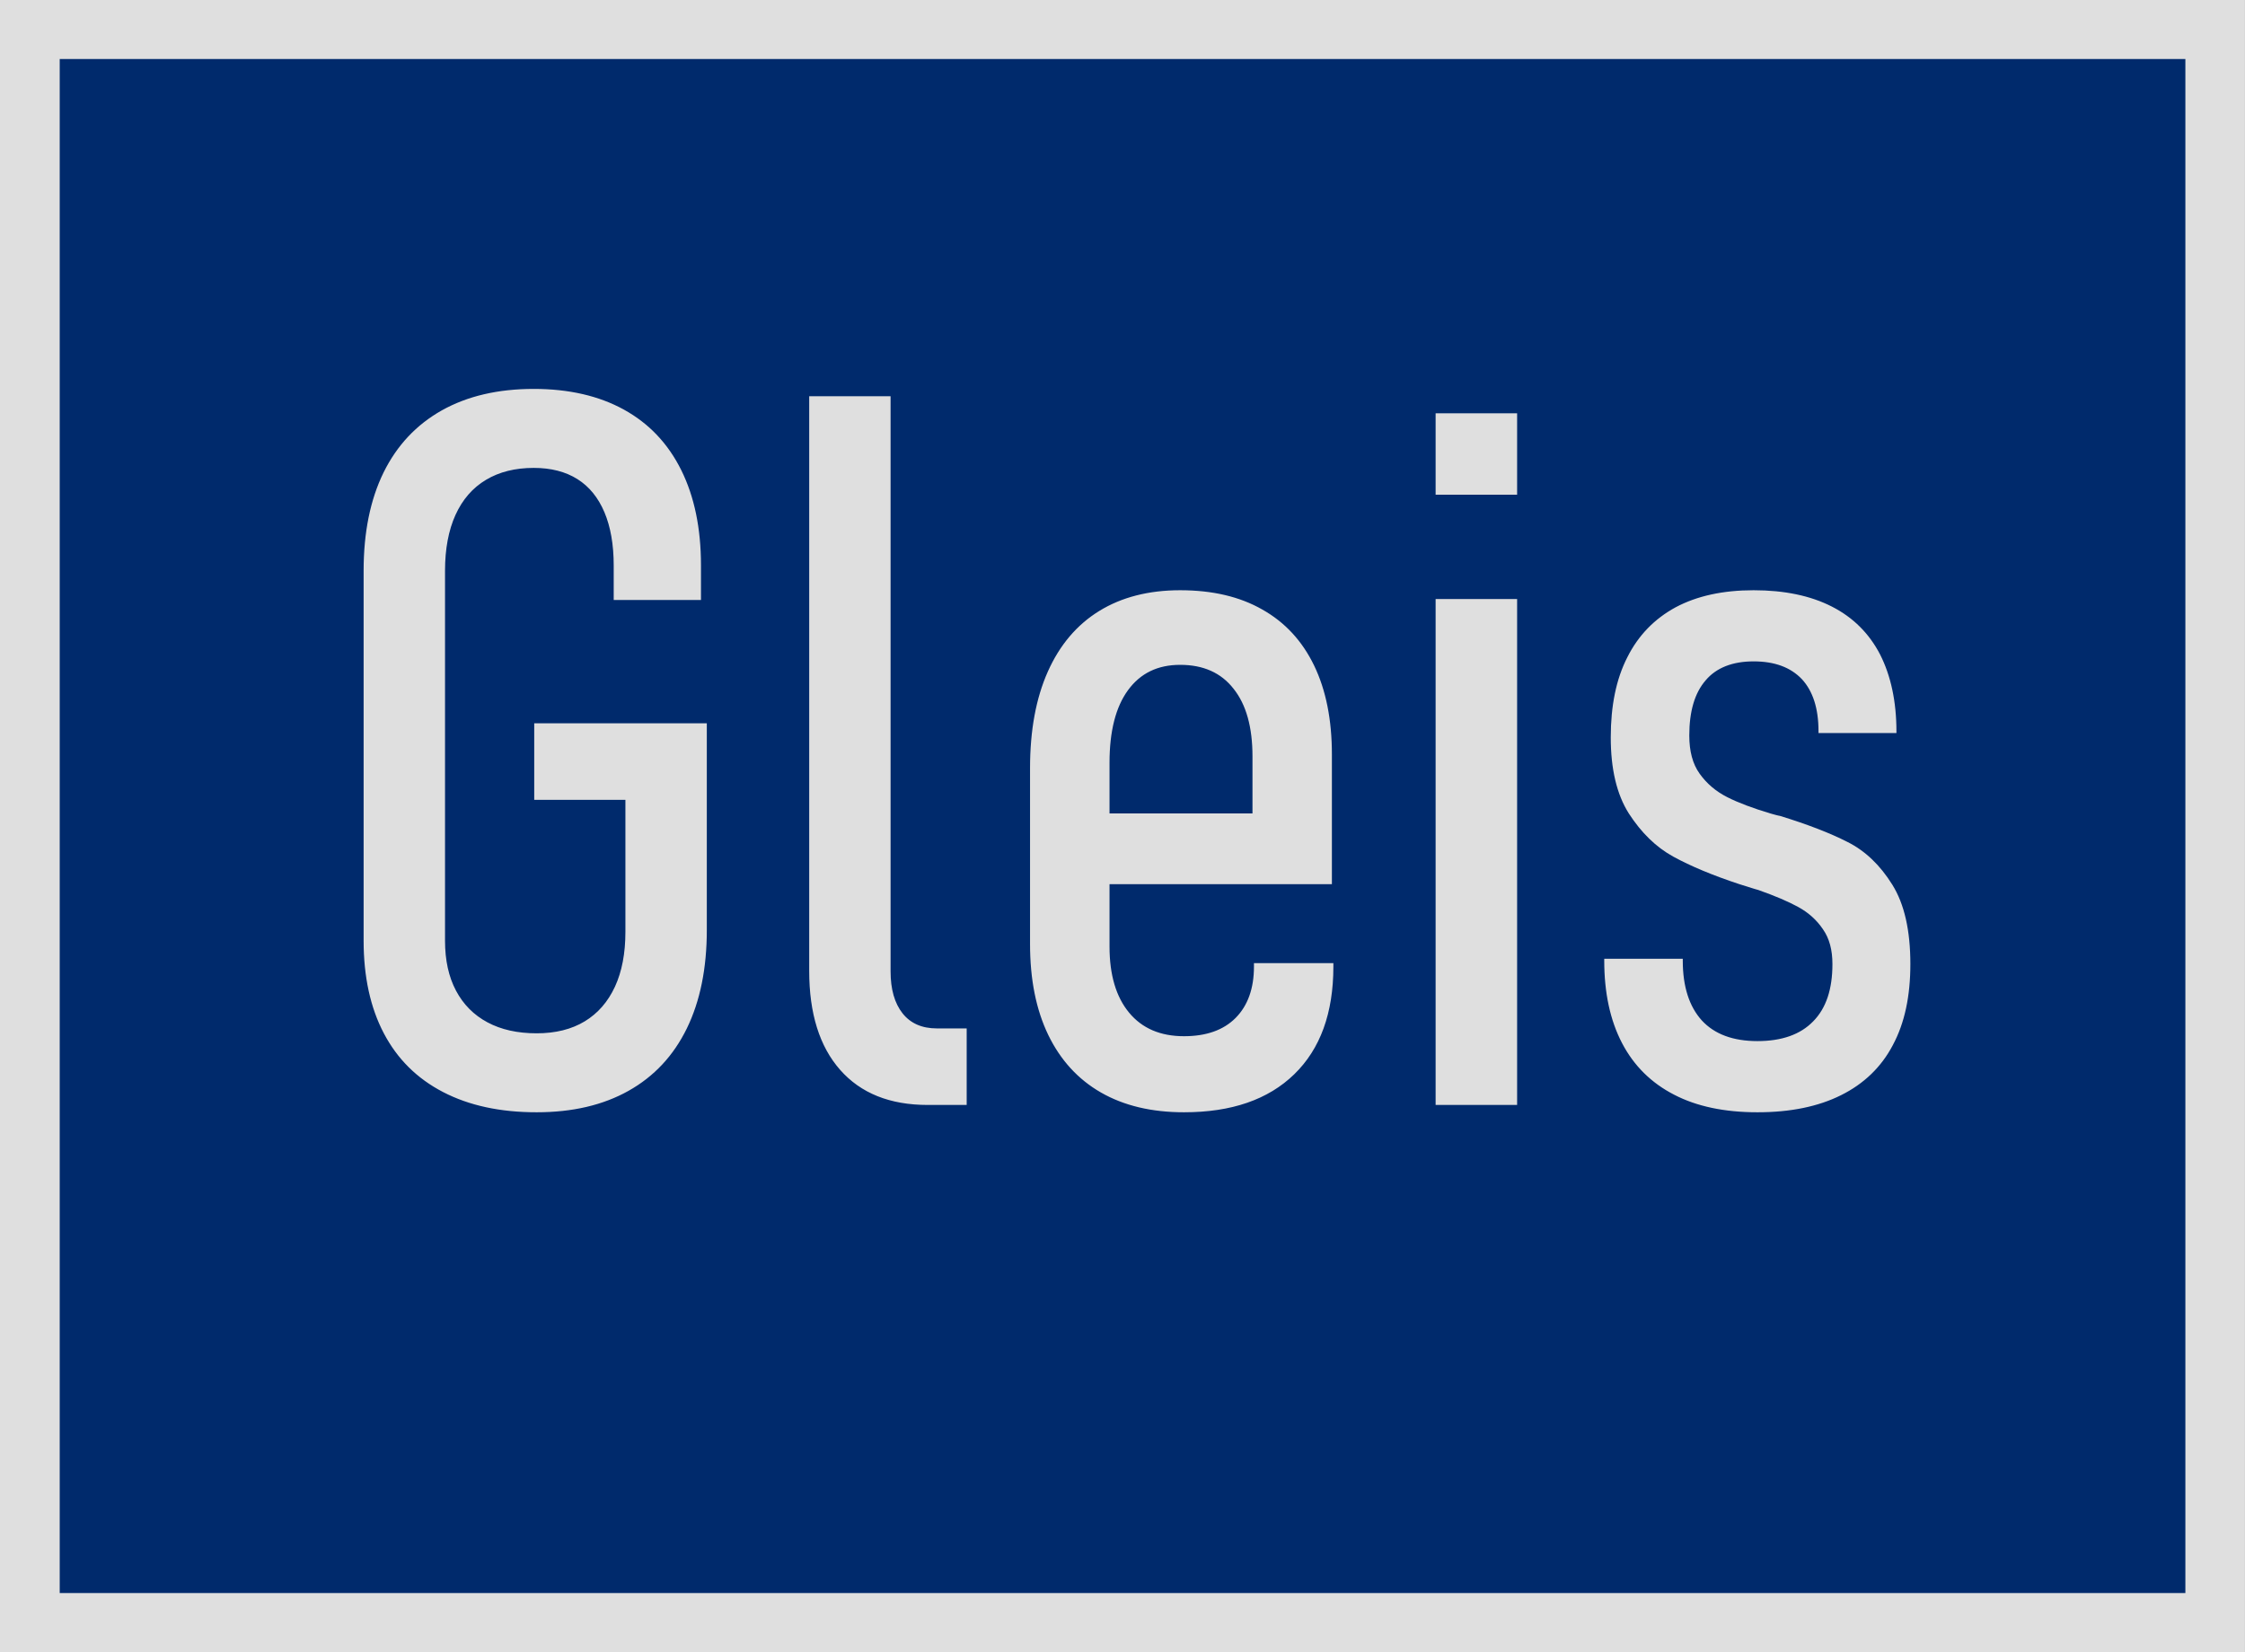 <?xml version="1.0" standalone="no"?>
<!DOCTYPE svg PUBLIC "-//W3C//DTD SVG 1.1//EN" "http://www.w3.org/Graphics/SVG/1.1/DTD/svg11.dtd">
<!--Generator: Xara Designer (www.xara.com), SVG filter version: 6.3.0.31-->
<svg fill="none" fill-rule="evenodd" stroke="black" stroke-width="0.501" stroke-linejoin="bevel" stroke-miterlimit="10" font-family="Times New Roman" font-size="16" style="font-variant-ligatures:none" xmlns:xlink="http://www.w3.org/1999/xlink" xmlns="http://www.w3.org/2000/svg" version="1.1" overflow="visible" width="75.756pt" height="55.758pt" viewBox="961.386 -722.596 75.756 55.758">
 <rect x="961.386" y="-722.596" width="75.756" height="55.758" fill="#808080" stroke="none"/>
 <defs>
	</defs>
 <g id="Layer 1" transform="scale(1 -1)">
  <g id="Group" stroke-linejoin="miter" stroke="none">
   <path d="M 961.386,666.838 L 961.386,722.596 L 1037.14,722.596 L 1037.14,666.838 L 961.386,666.838 Z" stroke-opacity="0.749" fill="#ffffff" marker-start="none" marker-end="none" fill-opacity="0.749"/>
   <path d="M 963.401,668.829 L 963.401,720.605 L 1035.13,720.605 L 1035.13,668.829 L 963.401,668.829 Z M 982.596,685.78 C 983.457,686.263 984.112,686.964 984.563,687.886 C 985.012,688.807 985.237,689.915 985.237,691.209 L 985.237,698.184 L 979.413,698.184 L 979.413,695.601 L 982.49,695.601 L 982.49,691.143 C 982.49,690.419 982.372,689.802 982.136,689.292 C 981.899,688.782 981.56,688.393 981.116,688.124 C 980.671,687.855 980.131,687.721 979.495,687.721 C 978.848,687.721 978.295,687.844 977.834,688.092 C 977.374,688.338 977.021,688.694 976.773,689.161 C 976.526,689.627 976.403,690.188 976.403,690.847 L 976.403,703.333 C 976.403,704.068 976.521,704.697 976.756,705.217 C 976.993,705.738 977.335,706.132 977.785,706.401 C 978.234,706.67 978.771,706.804 979.397,706.804 C 979.978,706.804 980.469,706.678 980.87,706.426 C 981.27,706.174 981.573,705.801 981.782,705.307 C 981.99,704.814 982.095,704.216 982.095,703.513 L 982.095,702.346 L 985.04,702.346 L 985.04,703.513 C 985.04,704.765 984.817,705.837 984.374,706.73 C 983.929,707.625 983.285,708.305 982.44,708.771 C 981.596,709.236 980.581,709.47 979.397,709.47 C 978.19,709.47 977.156,709.228 976.296,708.746 C 975.435,708.262 974.78,707.564 974.329,706.649 C 973.88,705.732 973.656,704.627 973.656,703.333 L 973.656,690.847 C 973.656,689.63 973.883,688.587 974.338,687.721 C 974.793,686.854 975.459,686.194 976.336,685.739 C 977.213,685.283 978.268,685.055 979.495,685.056 C 980.702,685.055 981.736,685.297 982.596,685.78 Z M 1005.06,686.339 C 1005.94,687.195 1006.38,688.406 1006.38,689.974 L 1006.38,690.089 L 1003.7,690.089 L 1003.7,689.974 C 1003.7,689.23 1003.49,688.652 1003.08,688.239 C 1002.67,687.828 1002.09,687.623 1001.34,687.623 C 1000.54,687.623 999.923,687.889 999.484,688.421 C 999.046,688.952 998.826,689.696 998.826,690.649 L 998.826,692.755 L 1006.33,692.755 L 1006.33,697.132 C 1006.33,698.304 1006.13,699.305 1005.73,700.134 C 1005.33,700.961 1004.75,701.592 1003.98,702.025 C 1003.22,702.459 1002.3,702.675 1001.21,702.675 C 1000.15,702.675 999.237,702.442 998.48,701.976 C 997.723,701.51 997.145,700.827 996.744,699.928 C 996.343,699.028 996.144,697.943 996.144,696.671 L 996.144,690.731 C 996.144,689.536 996.349,688.514 996.76,687.663 C 997.172,686.814 997.765,686.166 998.537,685.723 C 999.311,685.278 1000.25,685.055 1001.34,685.056 C 1002.94,685.055 1004.18,685.483 1005.06,686.339 Z M 1023.51,685.632 C 1024.28,686.015 1024.87,686.58 1025.26,687.326 C 1025.66,688.072 1025.85,688.983 1025.85,690.057 C 1025.85,691.187 1025.65,692.081 1025.24,692.738 C 1024.83,693.396 1024.33,693.877 1023.73,694.178 C 1023.14,694.48 1022.38,694.773 1021.45,695.059 C 1021.42,695.058 1021.16,695.13 1021.13,695.14 C 1020.54,695.317 1020.05,695.499 1019.67,695.692 C 1019.29,695.884 1018.98,696.147 1018.74,696.482 C 1018.5,696.816 1018.39,697.246 1018.39,697.773 C 1018.39,698.584 1018.57,699.204 1018.94,699.632 C 1019.3,700.06 1019.85,700.274 1020.56,700.274 C 1021.27,700.274 1021.81,700.073 1022.19,699.673 C 1022.56,699.272 1022.75,698.688 1022.75,697.921 L 1022.75,697.855 L 1025.38,697.855 L 1025.38,697.904 C 1025.38,698.925 1025.19,699.791 1024.83,700.504 C 1024.46,701.217 1023.92,701.757 1023.2,702.124 C 1022.48,702.491 1021.6,702.675 1020.56,702.675 C 1019.53,702.675 1018.65,702.484 1017.93,702.1 C 1017.22,701.715 1016.67,701.153 1016.3,700.414 C 1015.92,699.673 1015.74,698.77 1015.74,697.707 C 1015.74,696.643 1015.94,695.788 1016.35,695.14 C 1016.77,694.493 1017.26,694.009 1017.85,693.684 C 1018.44,693.361 1019.18,693.052 1020.08,692.755 C 1020.12,692.744 1020.66,692.569 1020.72,692.558 C 1021.28,692.361 1021.73,692.169 1022.07,691.982 C 1022.41,691.795 1022.69,691.546 1022.9,691.233 C 1023.12,690.921 1023.22,690.529 1023.22,690.057 C 1023.22,689.213 1023.01,688.569 1022.57,688.124 C 1022.14,687.68 1021.51,687.458 1020.69,687.458 C 1019.87,687.458 1019.24,687.69 1018.81,688.158 C 1018.39,688.624 1018.17,689.295 1018.17,690.172 L 1018.17,690.238 L 1015.52,690.238 L 1015.52,690.172 C 1015.52,689.087 1015.72,688.159 1016.12,687.392 C 1016.52,686.624 1017.11,686.043 1017.88,685.648 C 1018.64,685.253 1019.58,685.055 1020.69,685.056 C 1021.8,685.055 1022.74,685.248 1023.51,685.632 Z M 994.006,685.303 L 994.006,687.886 L 993.002,687.886 C 992.497,687.886 992.111,688.056 991.842,688.395 C 991.573,688.736 991.438,689.208 991.438,689.81 L 991.438,709.222 L 988.692,709.222 L 988.692,689.827 C 988.692,688.39 989.04,687.277 989.736,686.487 C 990.432,685.697 991.417,685.303 992.689,685.303 L 994.006,685.303 Z M 1012.58,685.303 L 1012.58,702.378 L 1009.83,702.378 L 1009.83,685.303 L 1012.58,685.303 Z M 998.826,695.142 L 998.826,696.852 C 998.826,697.915 999.034,698.733 999.45,699.302 C 999.867,699.873 1000.45,700.157 1001.21,700.157 C 1001.99,700.157 1002.59,699.89 1003.01,699.352 C 1003.44,698.815 1003.65,698.053 1003.65,697.066 L 1003.65,695.142 L 998.826,695.142 Z M 1012.58,705.9 L 1012.58,708.647 L 1009.83,708.647 L 1009.83,705.9 L 1012.58,705.9 Z" fill="#002a6c" marker-start="none" marker-end="none"/>
  </g>
 </g>
</svg>
